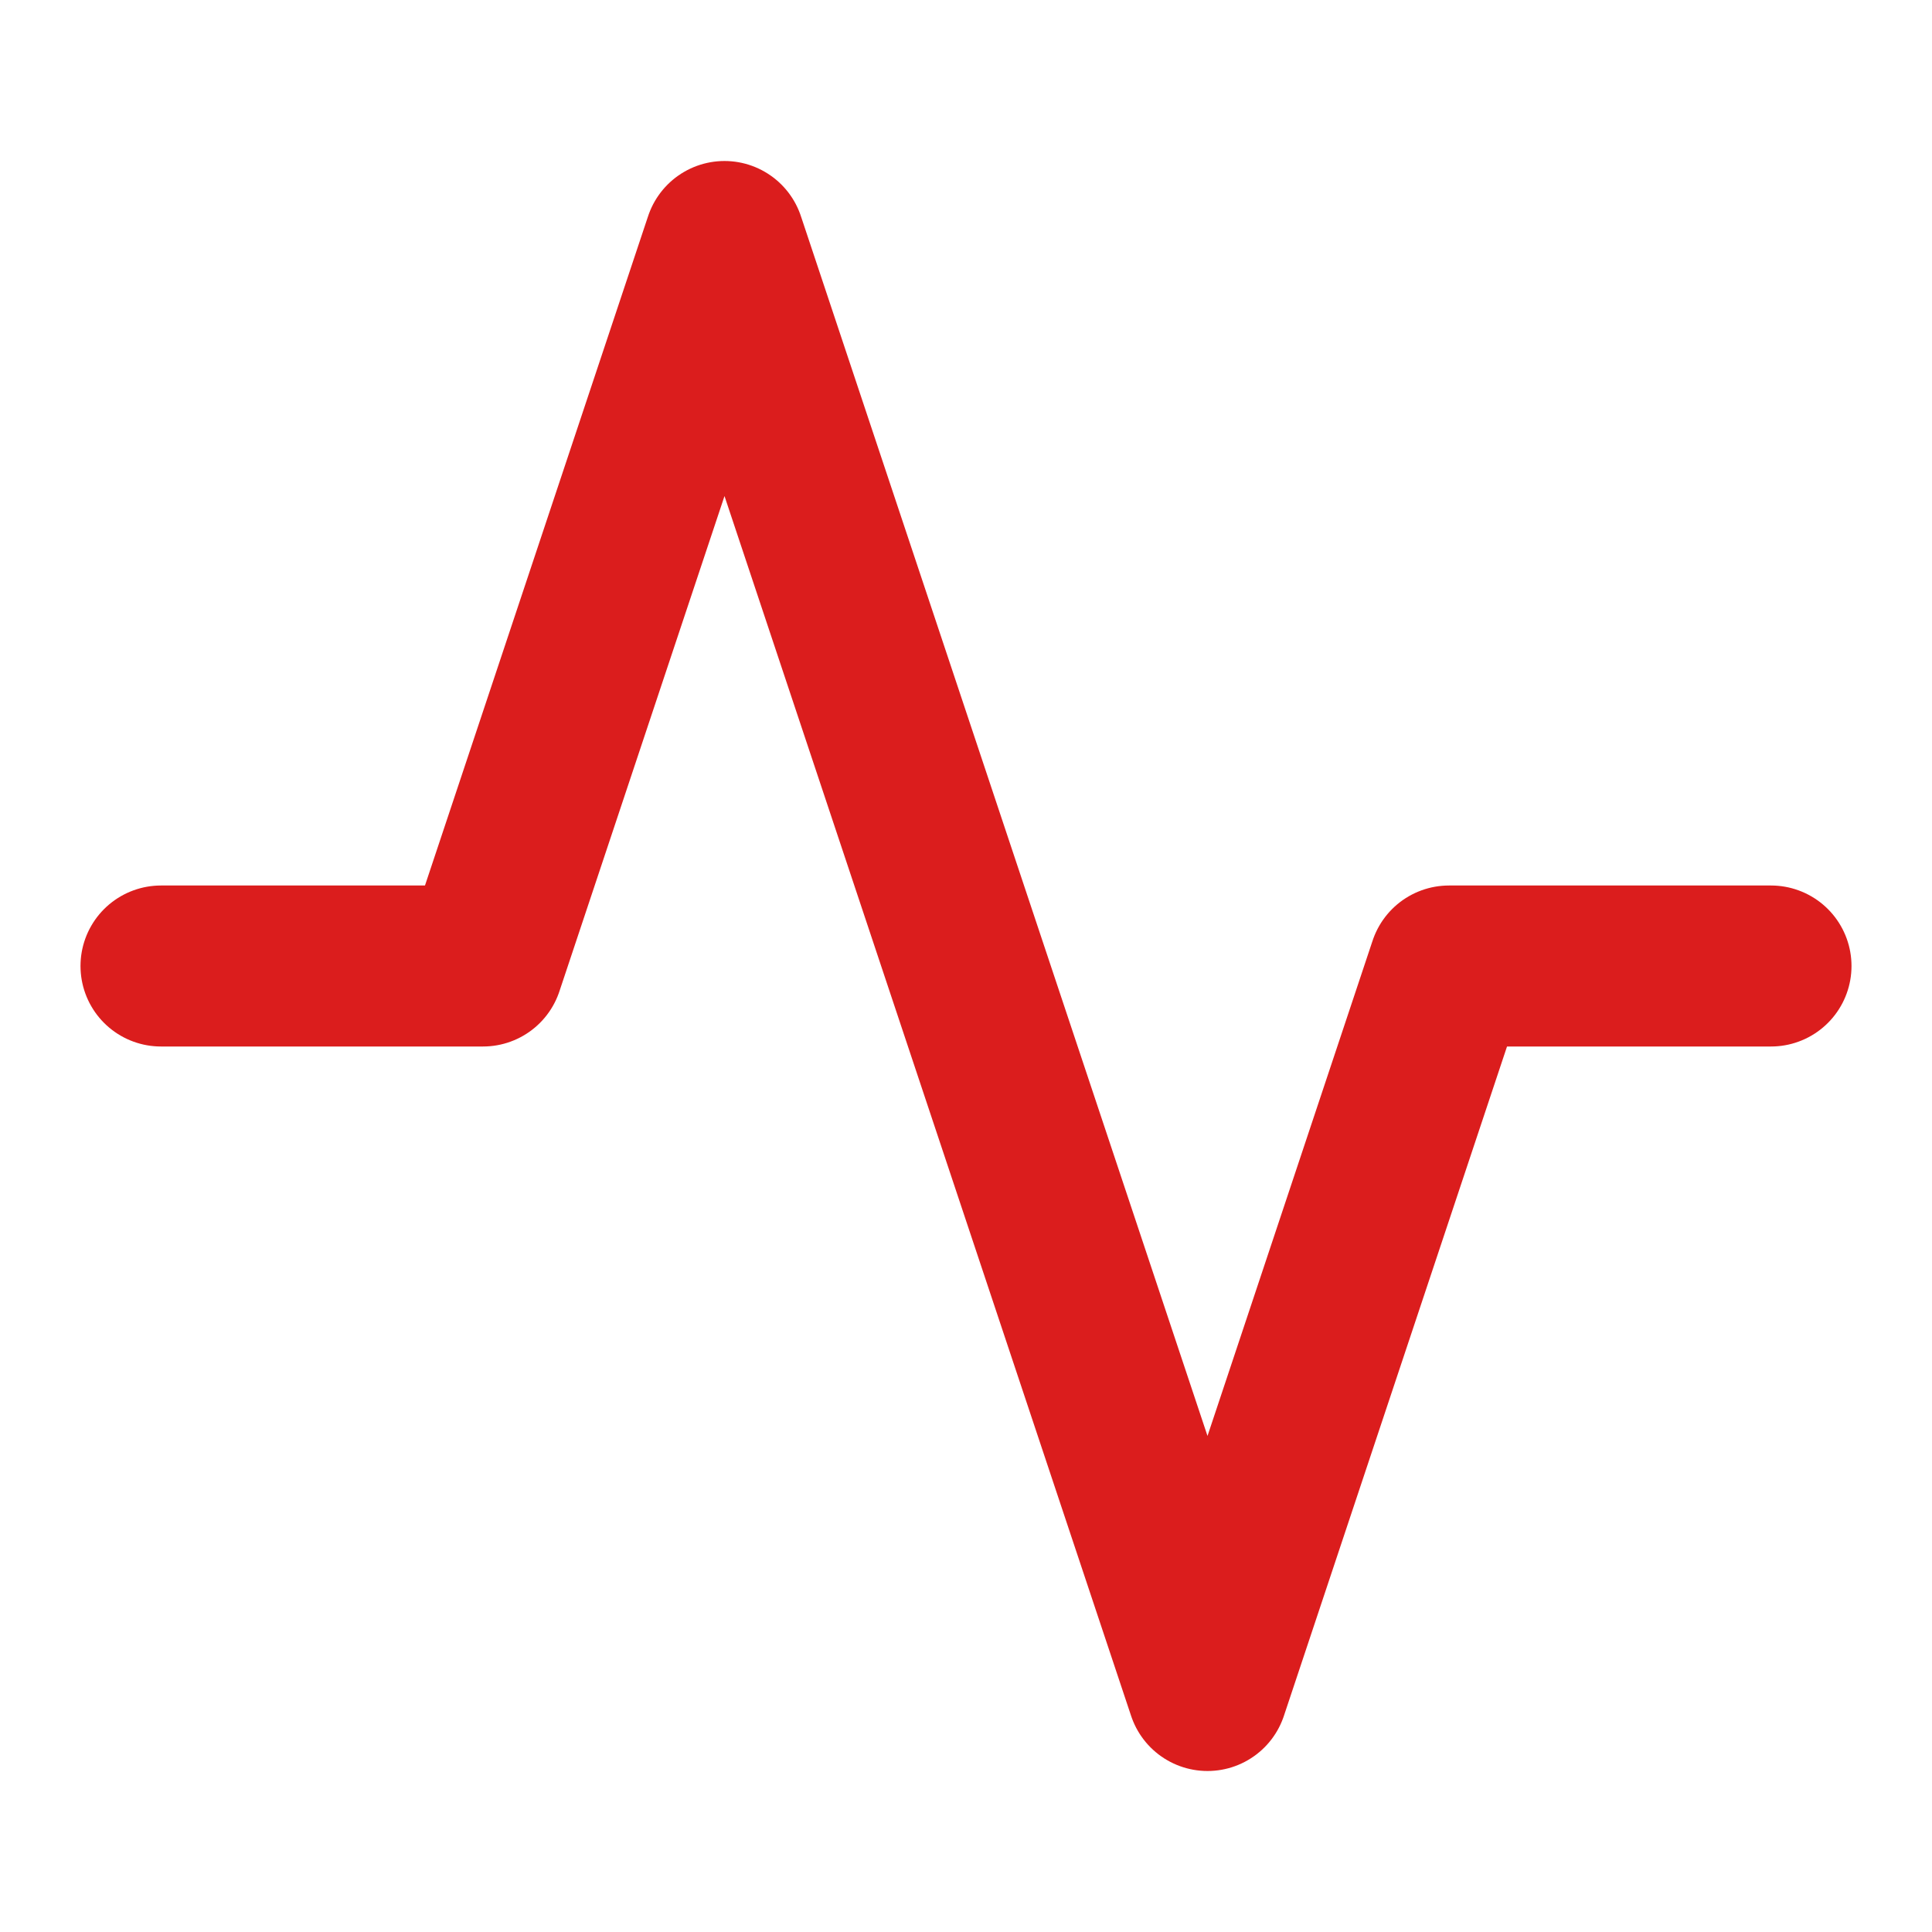 <svg xmlns="http://www.w3.org/2000/svg" width="36" height="36" viewBox="0 0 24 24" fill="none" stroke="#db1d1d" stroke-width="2" stroke-linecap="round" stroke-linejoin="round" class="feather feather-activity"><polyline points="22 12 18 12 15 21 9 3 6 12 2 12"></polyline></svg>